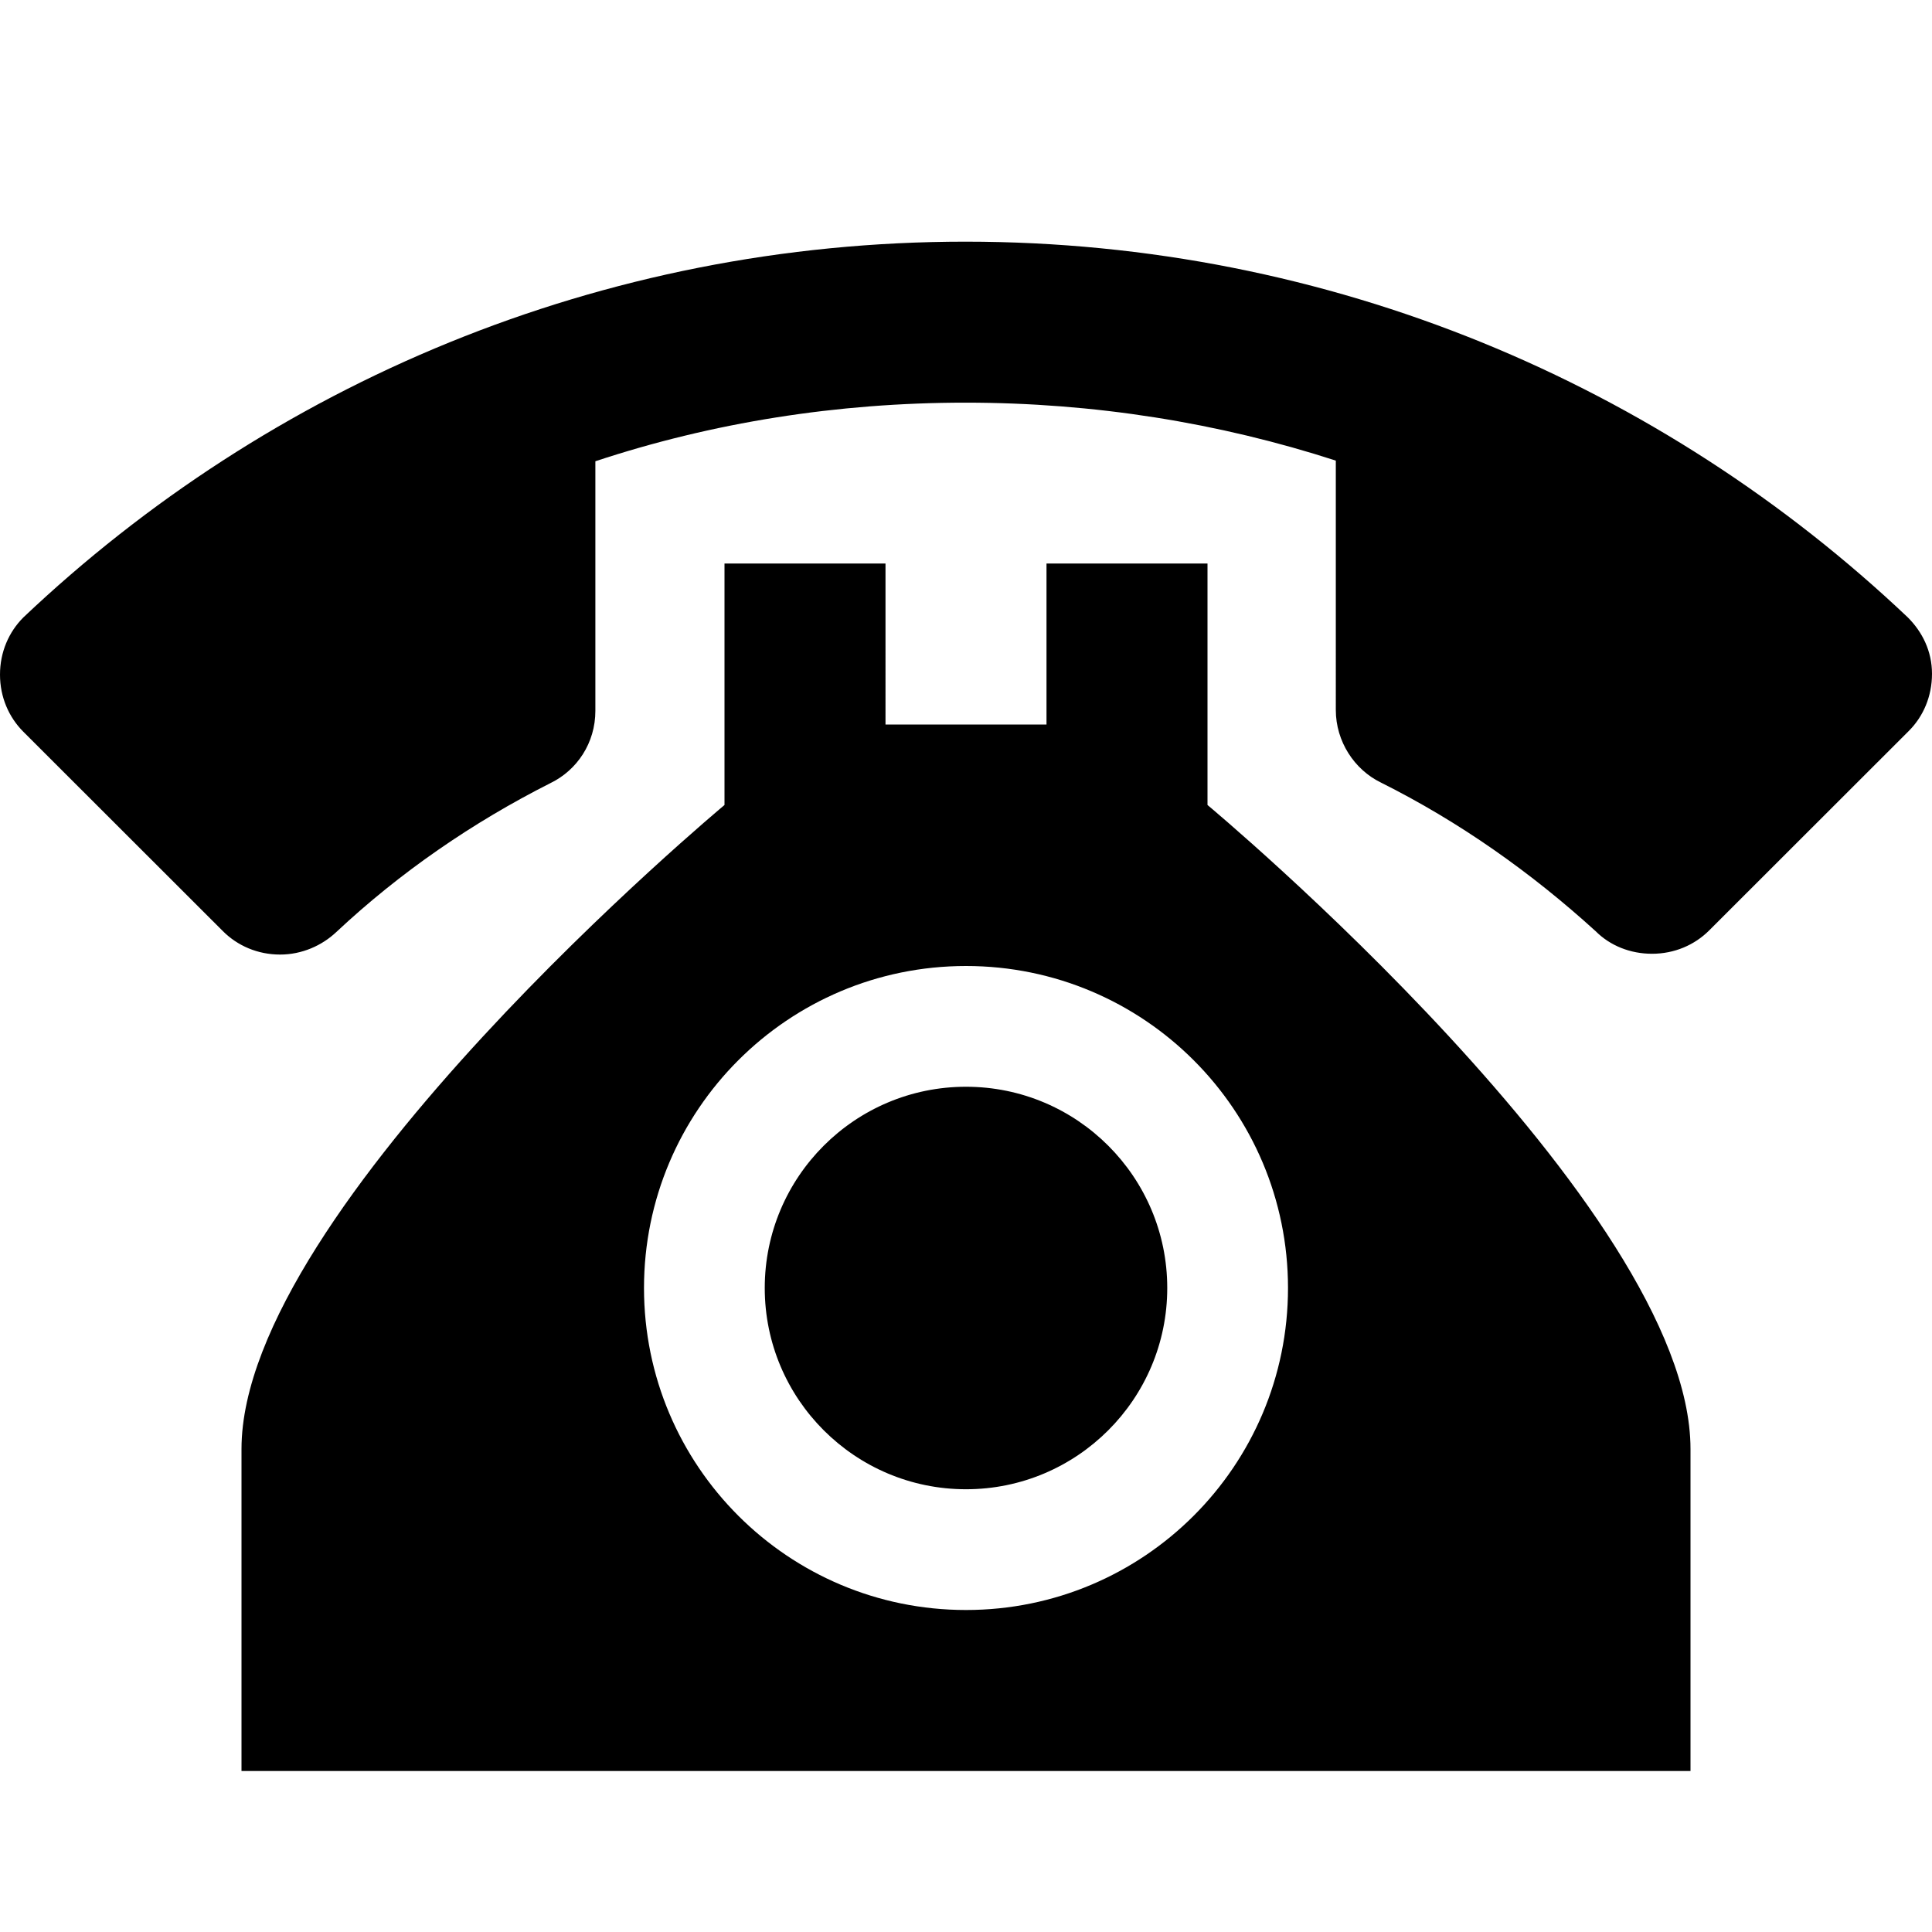 <svg xmlns="http://www.w3.org/2000/svg" version="1.1" baseProfile="full" width="24" height="24" viewBox="0 0 24.00 24.00" xml:space="preserve"><path fill="#000" fill-opacity="1" stroke-width="1.333" stroke-linejoin="miter" d="M11.994 3.002C7.456 3.002 3.338 4.782.29 7.67c-.18.18-.29.43-.29.71 0 .28.11.53.29.71l2.48 2.478c.18.18.43.29.71.29.268 0 .518-.11.698-.28.79-.74 1.69-1.36 2.66-1.85.33-.16.558-.498.558-.898v-3.1c1.45-.48 3-.728 4.598-.728 1.6 0 3.15.25 4.6.72V8.82c0 .39.23.74.558.9.98.49 1.87 1.12 2.67 1.848.18.18.43.28.7.28.28 0 .53-.11.71-.29l2.48-2.478c.18-.18.288-.43.288-.71 0-.28-.12-.52-.3-.7-3.05-2.89-7.168-4.668-11.706-4.668zM9 7v3s-6 5-6 8v4h18v-4c0-3-6-8-6-8V7h-2v2h-2V7H9zm3 5c2.21 0 4 1.79 4 4s-1.79 4-4 4-4-1.79-4-4 1.79-4 4-4zm0 1.5c-1.38 0-2.5 1.12-2.5 2.5s1.12 2.5 2.5 2.5 2.5-1.12 2.5-2.5-1.12-2.5-2.5-2.5z"/></svg>